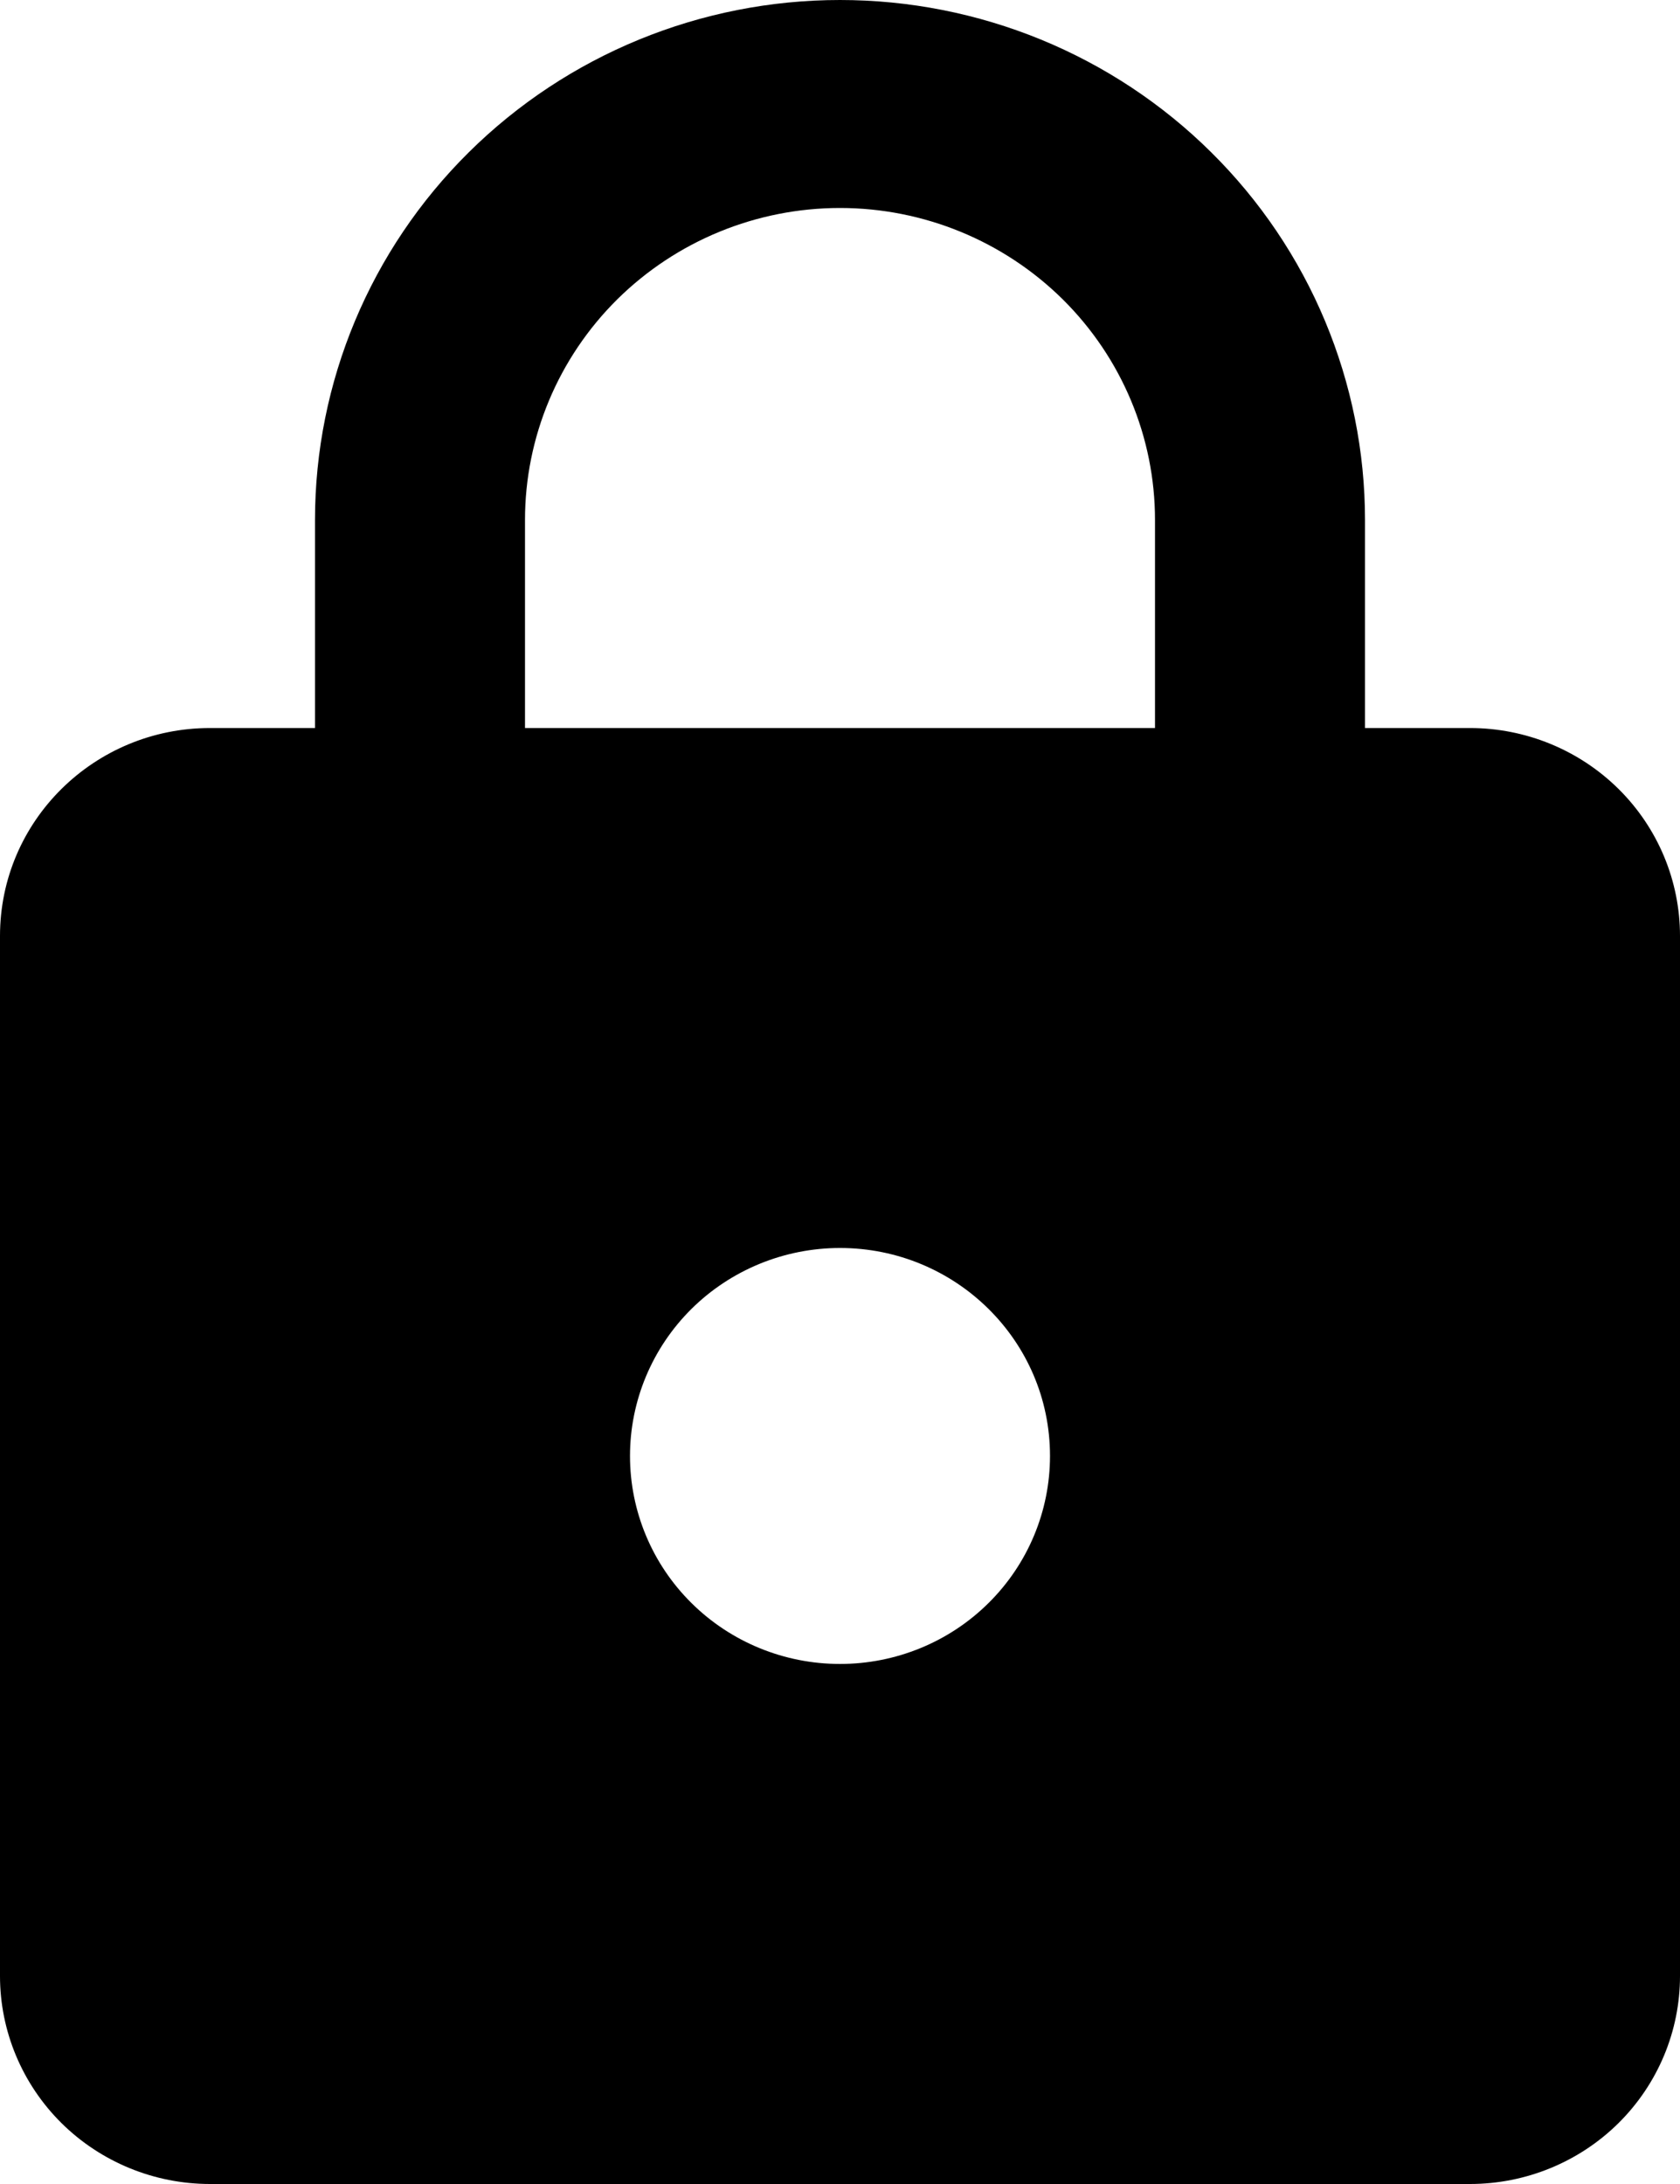 <svg width="20" height="26" viewBox="0 0 20 26" fill="none" xmlns="http://www.w3.org/2000/svg">
<path d="M10 19.809C10.663 19.809 11.299 19.549 11.768 19.084C12.237 18.62 12.5 17.99 12.5 17.333C12.5 15.959 11.375 14.857 10 14.857C9.337 14.857 8.701 15.118 8.232 15.582C7.763 16.047 7.5 16.677 7.5 17.333C7.5 17.99 7.763 18.62 8.232 19.084C8.701 19.549 9.337 19.809 10 19.809ZM17.5 8.667C18.163 8.667 18.799 8.928 19.268 9.392C19.737 9.856 20 10.486 20 11.143V23.524C20 24.18 19.737 24.81 19.268 25.275C18.799 25.739 18.163 26 17.5 26H2.5C1.837 26 1.201 25.739 0.732 25.275C0.263 24.81 0 24.18 0 23.524V11.143C0 9.769 1.125 8.667 2.5 8.667H3.75V6.19C3.75 4.549 4.408 2.974 5.581 1.813C6.753 0.652 8.342 0 10 0C10.821 0 11.633 0.16 12.392 0.471C13.15 0.782 13.839 1.238 14.419 1.813C15 2.388 15.46 3.07 15.774 3.821C16.088 4.573 16.25 5.378 16.25 6.19V8.667H17.5ZM10 2.476C9.005 2.476 8.052 2.868 7.348 3.564C6.645 4.261 6.25 5.205 6.25 6.19V8.667H13.75V6.19C13.75 5.205 13.355 4.261 12.652 3.564C11.948 2.868 10.995 2.476 10 2.476Z" fill="black"/>
</svg>
